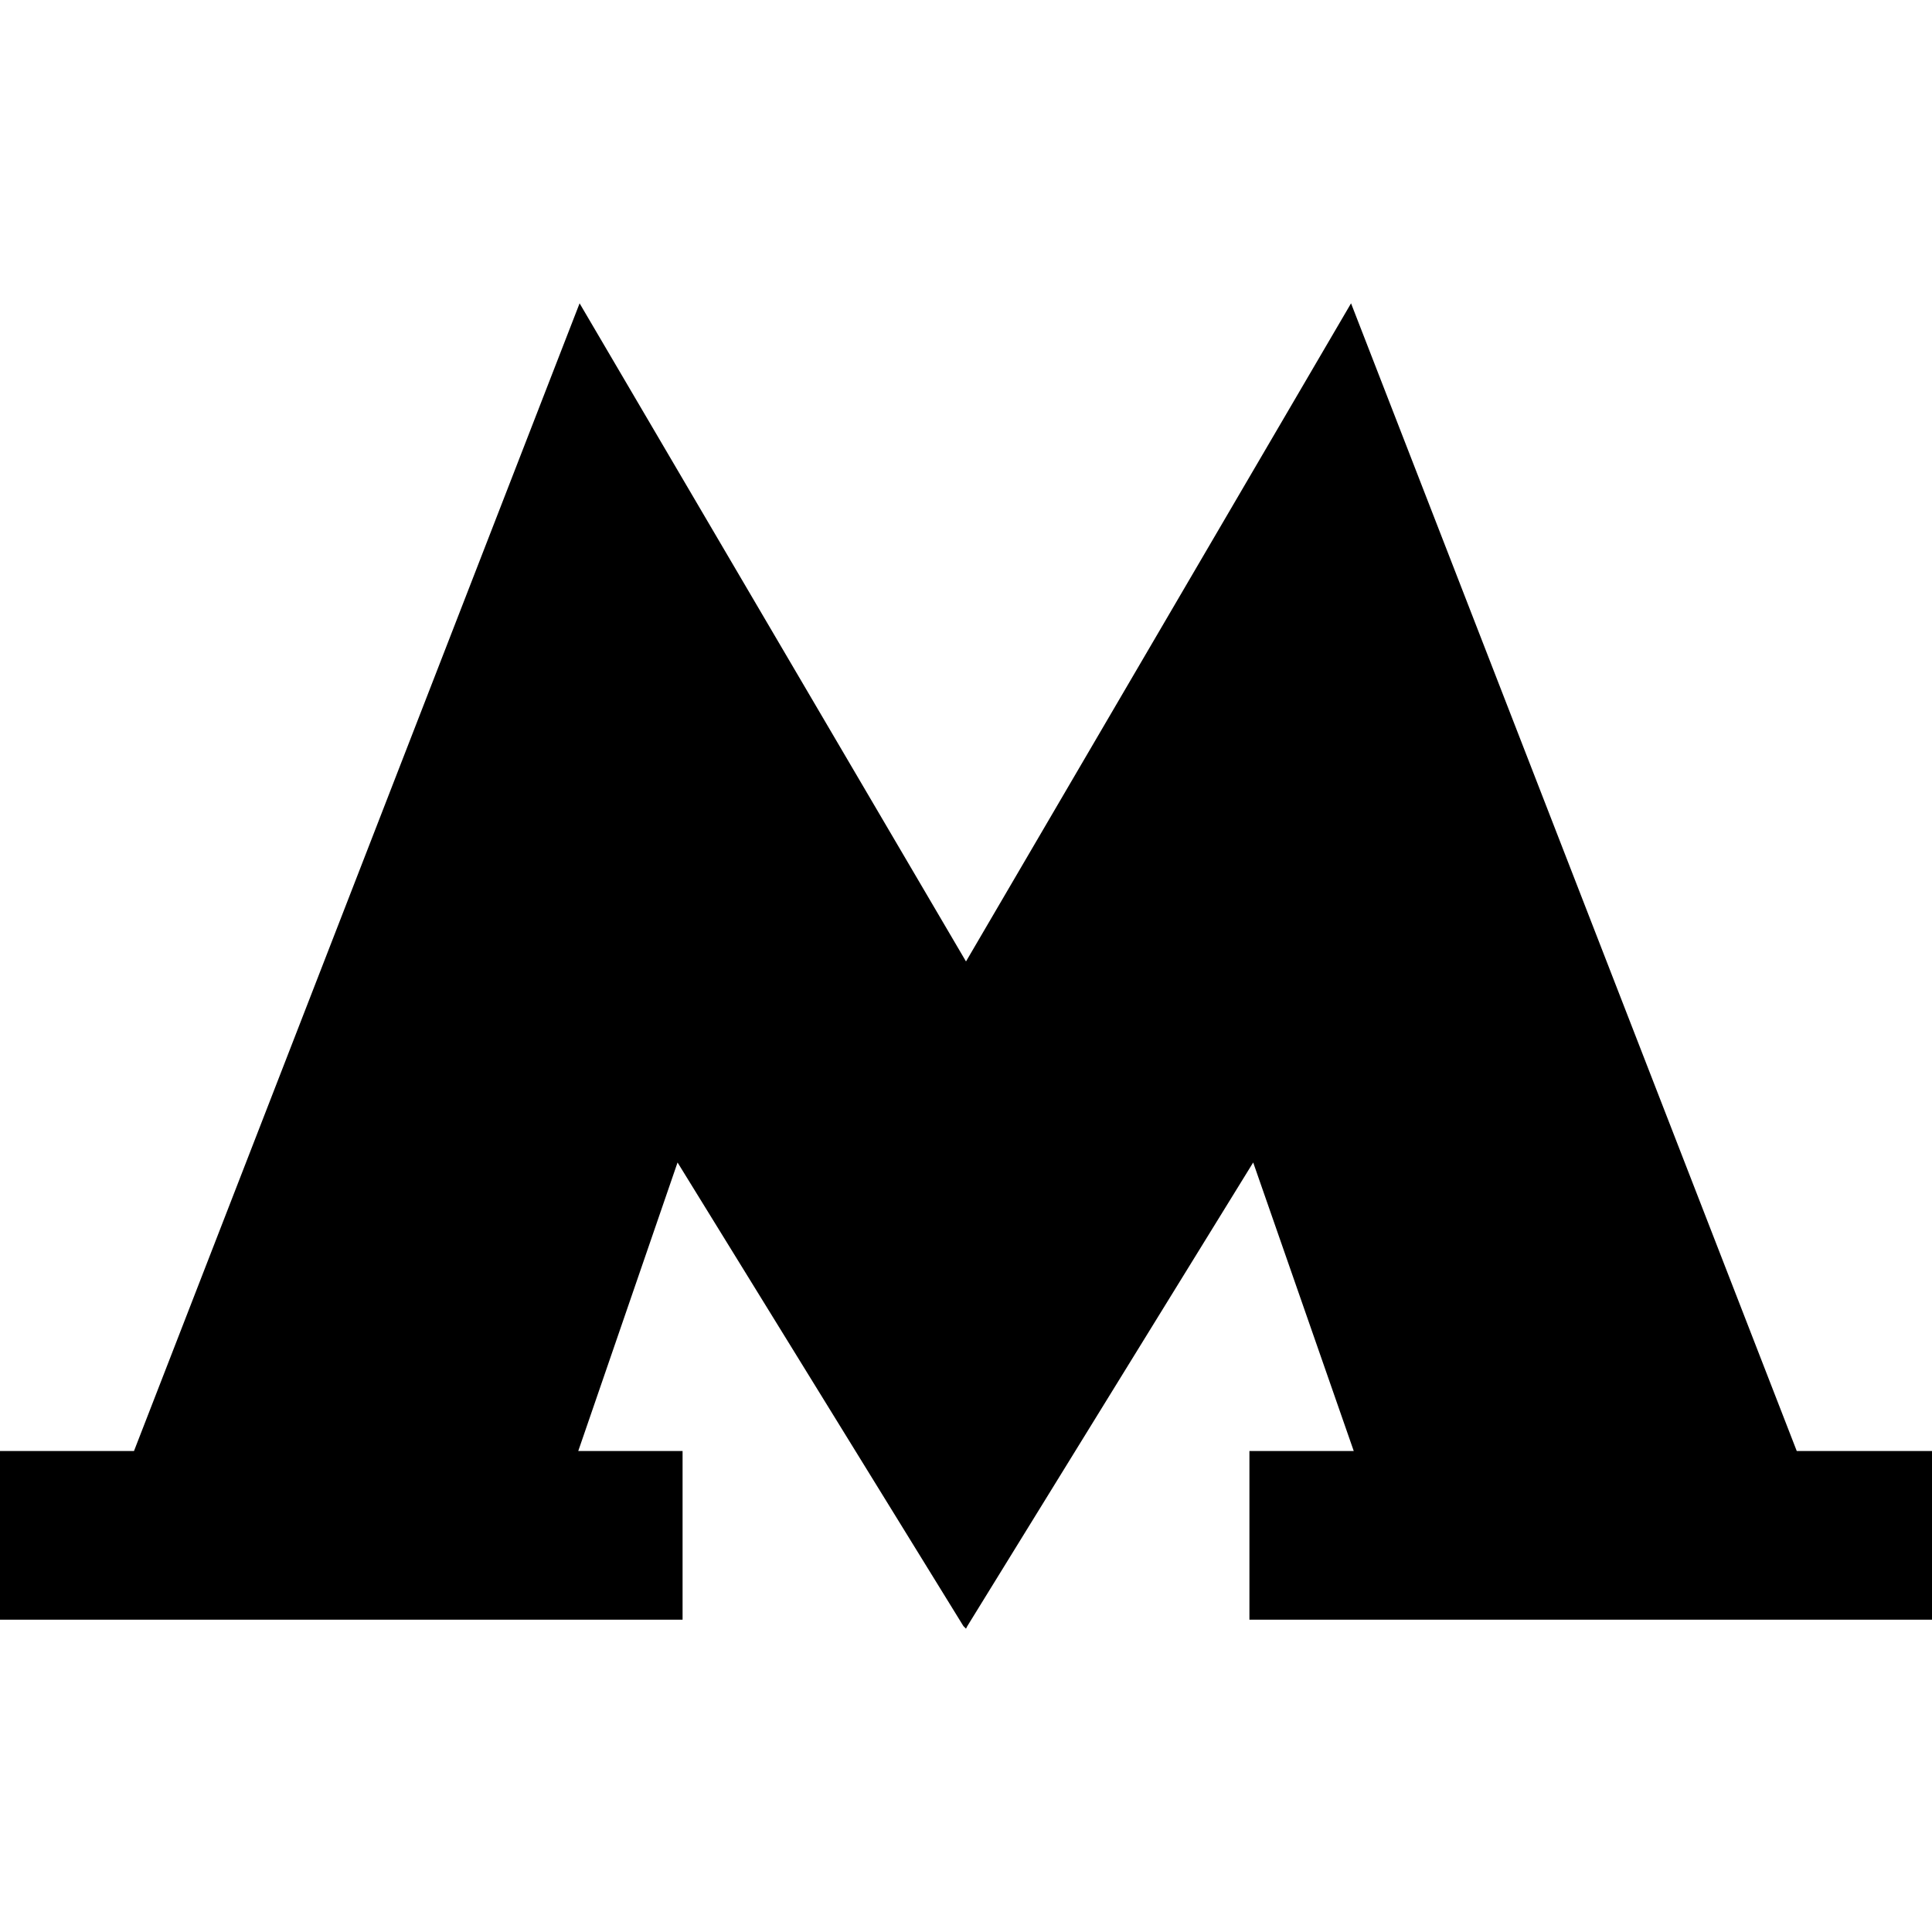 <?xml version="1.0" encoding="utf-8"?>
<!-- Generator: Adobe Illustrator 16.2.0, SVG Export Plug-In . SVG Version: 6.00 Build 0)  -->
<!DOCTYPE svg PUBLIC "-//W3C//DTD SVG 1.1//EN" "http://www.w3.org/Graphics/SVG/1.1/DTD/svg11.dtd">
<svg version="1.1" id="Layer_1" xmlns="http://www.w3.org/2000/svg" xmlns:xlink="http://www.w3.org/1999/xlink" x="0px" y="0px"
	 width="20px" height="20px" viewBox="0 0 20 20" enable-background="new 0 0 20 20" xml:space="preserve">
<polygon fill-rule="evenodd" clip-rule="evenodd" points="9.973,16.833 7.014,12.034 5.986,15.021 7.066,15.021 7.066,16.767 
	0,16.767 0,15.021 1.387,15.021 6,3.14 10,9.953 13.986,3.14 18.6,15.021 20,15.021 20,16.767 12.934,16.767 12.934,15.021 
	14.014,15.021 12.973,12.034 10.014,16.833 10,16.86 "/>
</svg>
